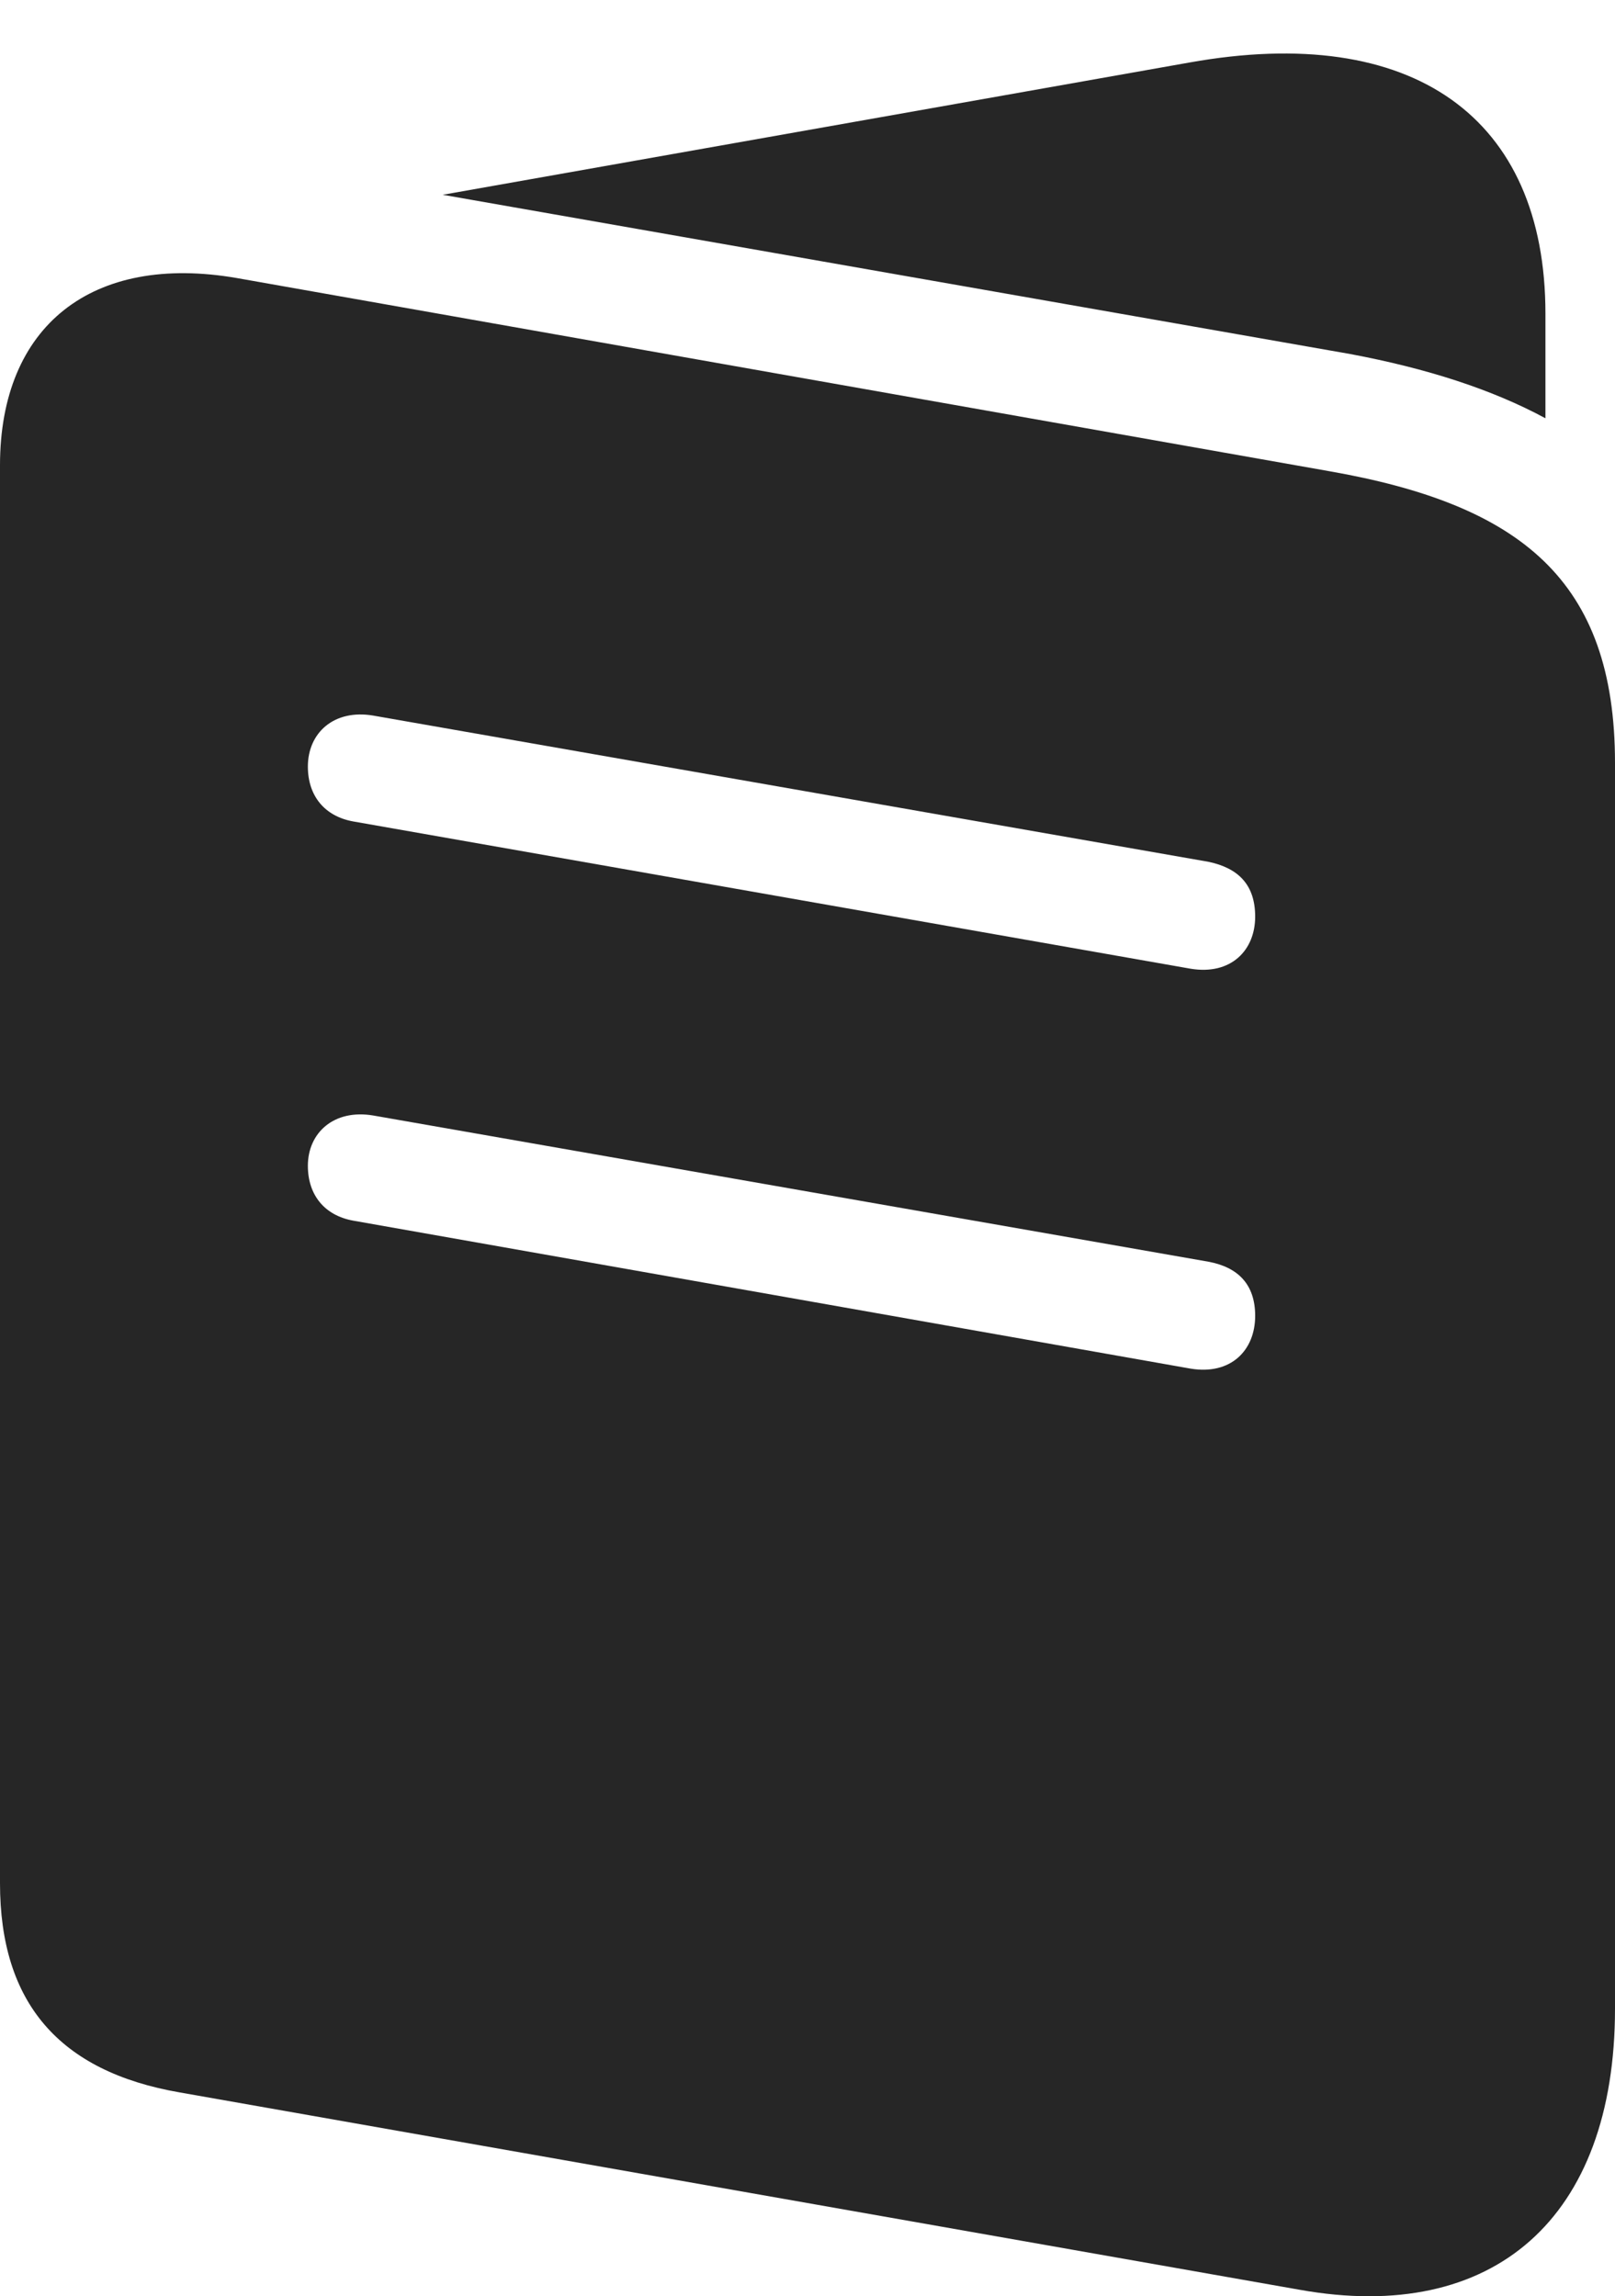 <?xml version="1.0" encoding="UTF-8"?>
<!--Generator: Apple Native CoreSVG 232.5-->
<!DOCTYPE svg
PUBLIC "-//W3C//DTD SVG 1.1//EN"
       "http://www.w3.org/Graphics/SVG/1.1/DTD/svg11.dtd">
<svg version="1.1" xmlns="http://www.w3.org/2000/svg" xmlns:xlink="http://www.w3.org/1999/xlink" width="77.27" height="109.859">
 <g>
  <rect height="109.859" opacity="0" width="77.27" x="0" y="0"/>
  <path d="M8.608 100.109L62.177 109.548C71.46 111.211 77.27 106.131 77.27 96.102L77.27 36.501C77.27 27.748 72.736 24.145 63.608 22.545L11.344 13.305C4.396 12.099 0 15.594 0 22.261L0 90.1C0 95.806 2.819 99.11 8.608 100.109ZM16.898 39.3C15.525 39.052 14.73 38.07 14.73 36.675C14.73 35.06 15.978 33.92 17.853 34.235L57.819 41.231C59.244 41.531 60.054 42.325 60.054 43.855C60.054 45.47 58.892 46.662 56.969 46.347ZM16.898 58.399C15.525 58.151 14.73 57.169 14.73 55.775C14.73 54.193 15.978 53.053 17.853 53.368L57.819 60.364C59.244 60.63 60.054 61.458 60.054 62.954C60.054 64.603 58.892 65.795 56.969 65.48ZM21.181 9.319L64.598 16.937C68.279 17.628 71.383 18.63 73.942 20.011L73.942 15.006C73.942 5.615 67.603 1.077 56.908 2.991Z" fill="#000000" fill-opacity="0.85"/>
 </g>
</svg>
